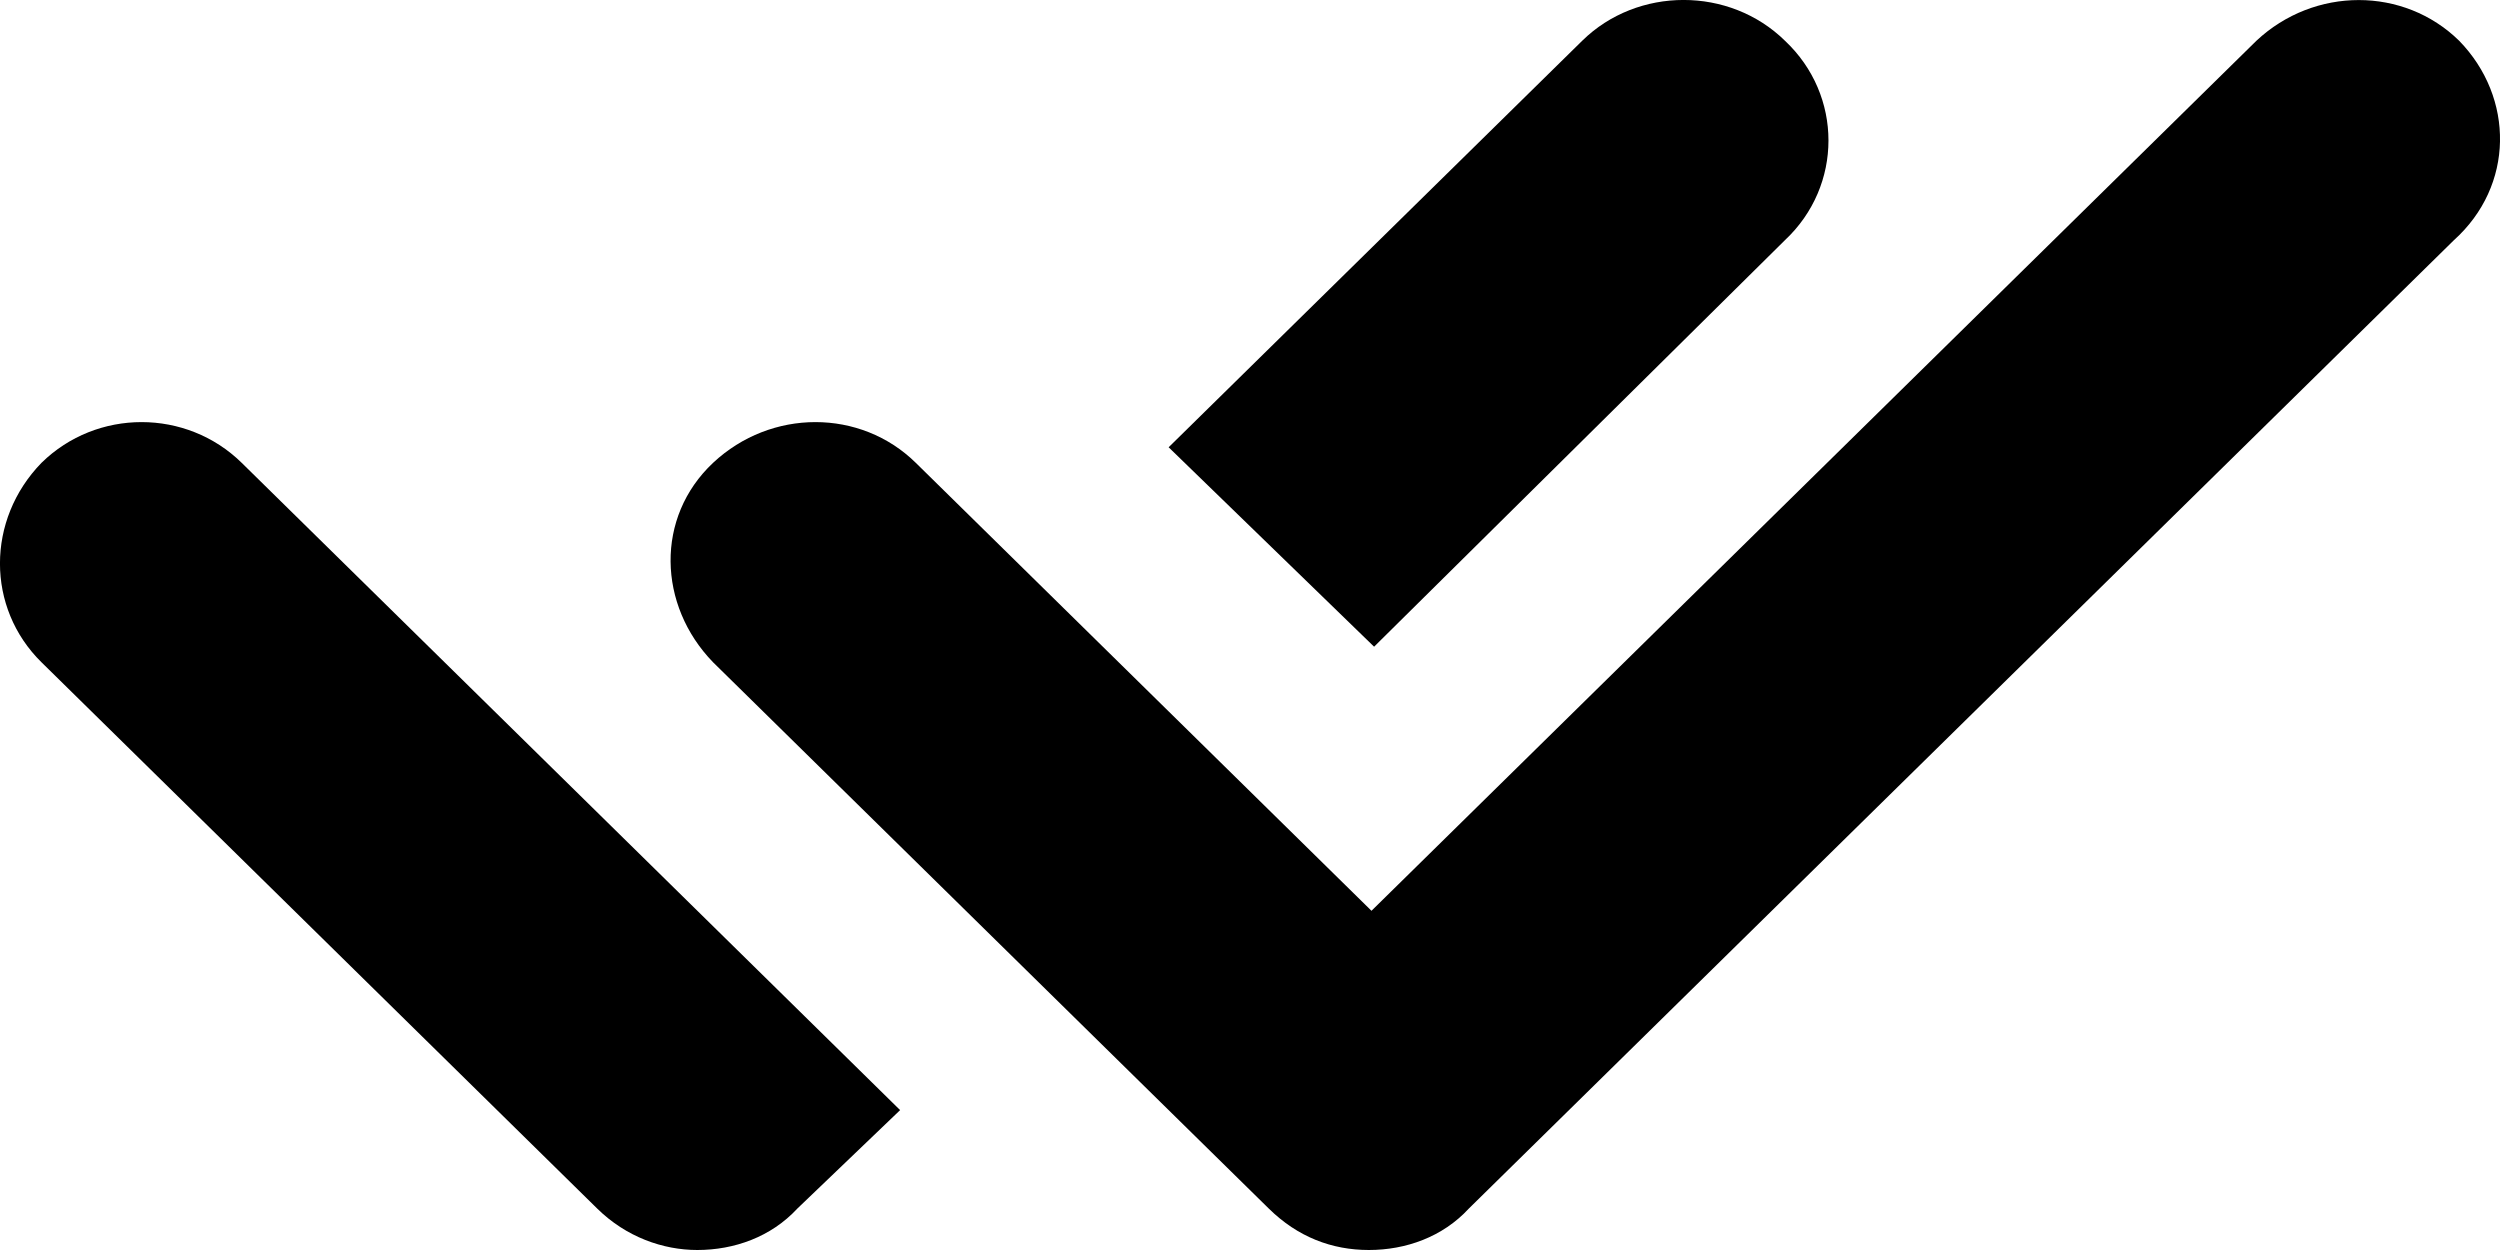 <svg width="22" height="11" viewBox="0 0 22 11" fill="none" xmlns="http://www.w3.org/2000/svg">
<path d="M0.365 4.073C-0.122 4.574 -0.122 5.349 0.365 5.828L5.255 10.635C5.51 10.886 5.835 11 6.136 11C6.46 11 6.785 10.886 7.017 10.635L7.921 9.769L2.127 4.073C1.64 3.595 0.852 3.595 0.365 4.073Z" fill="black"/>
<path d="M12.092 5.691L15.708 2.113C16.218 1.635 16.218 0.838 15.708 0.359C15.221 -0.12 14.41 -0.12 13.923 0.359L10.284 3.936L12.092 5.691Z" fill="black"/>
<path d="M21.641 0.359C21.154 -0.119 20.366 -0.119 19.856 0.359L12.069 8.015L8.059 4.073C7.573 3.595 6.785 3.595 6.275 4.073C5.765 4.552 5.788 5.326 6.275 5.828L11.165 10.635C11.42 10.886 11.721 11 12.046 11C12.37 11 12.695 10.886 12.926 10.635L21.594 2.114C22.127 1.635 22.128 0.86 21.641 0.359Z" fill="black"/>
</svg>
